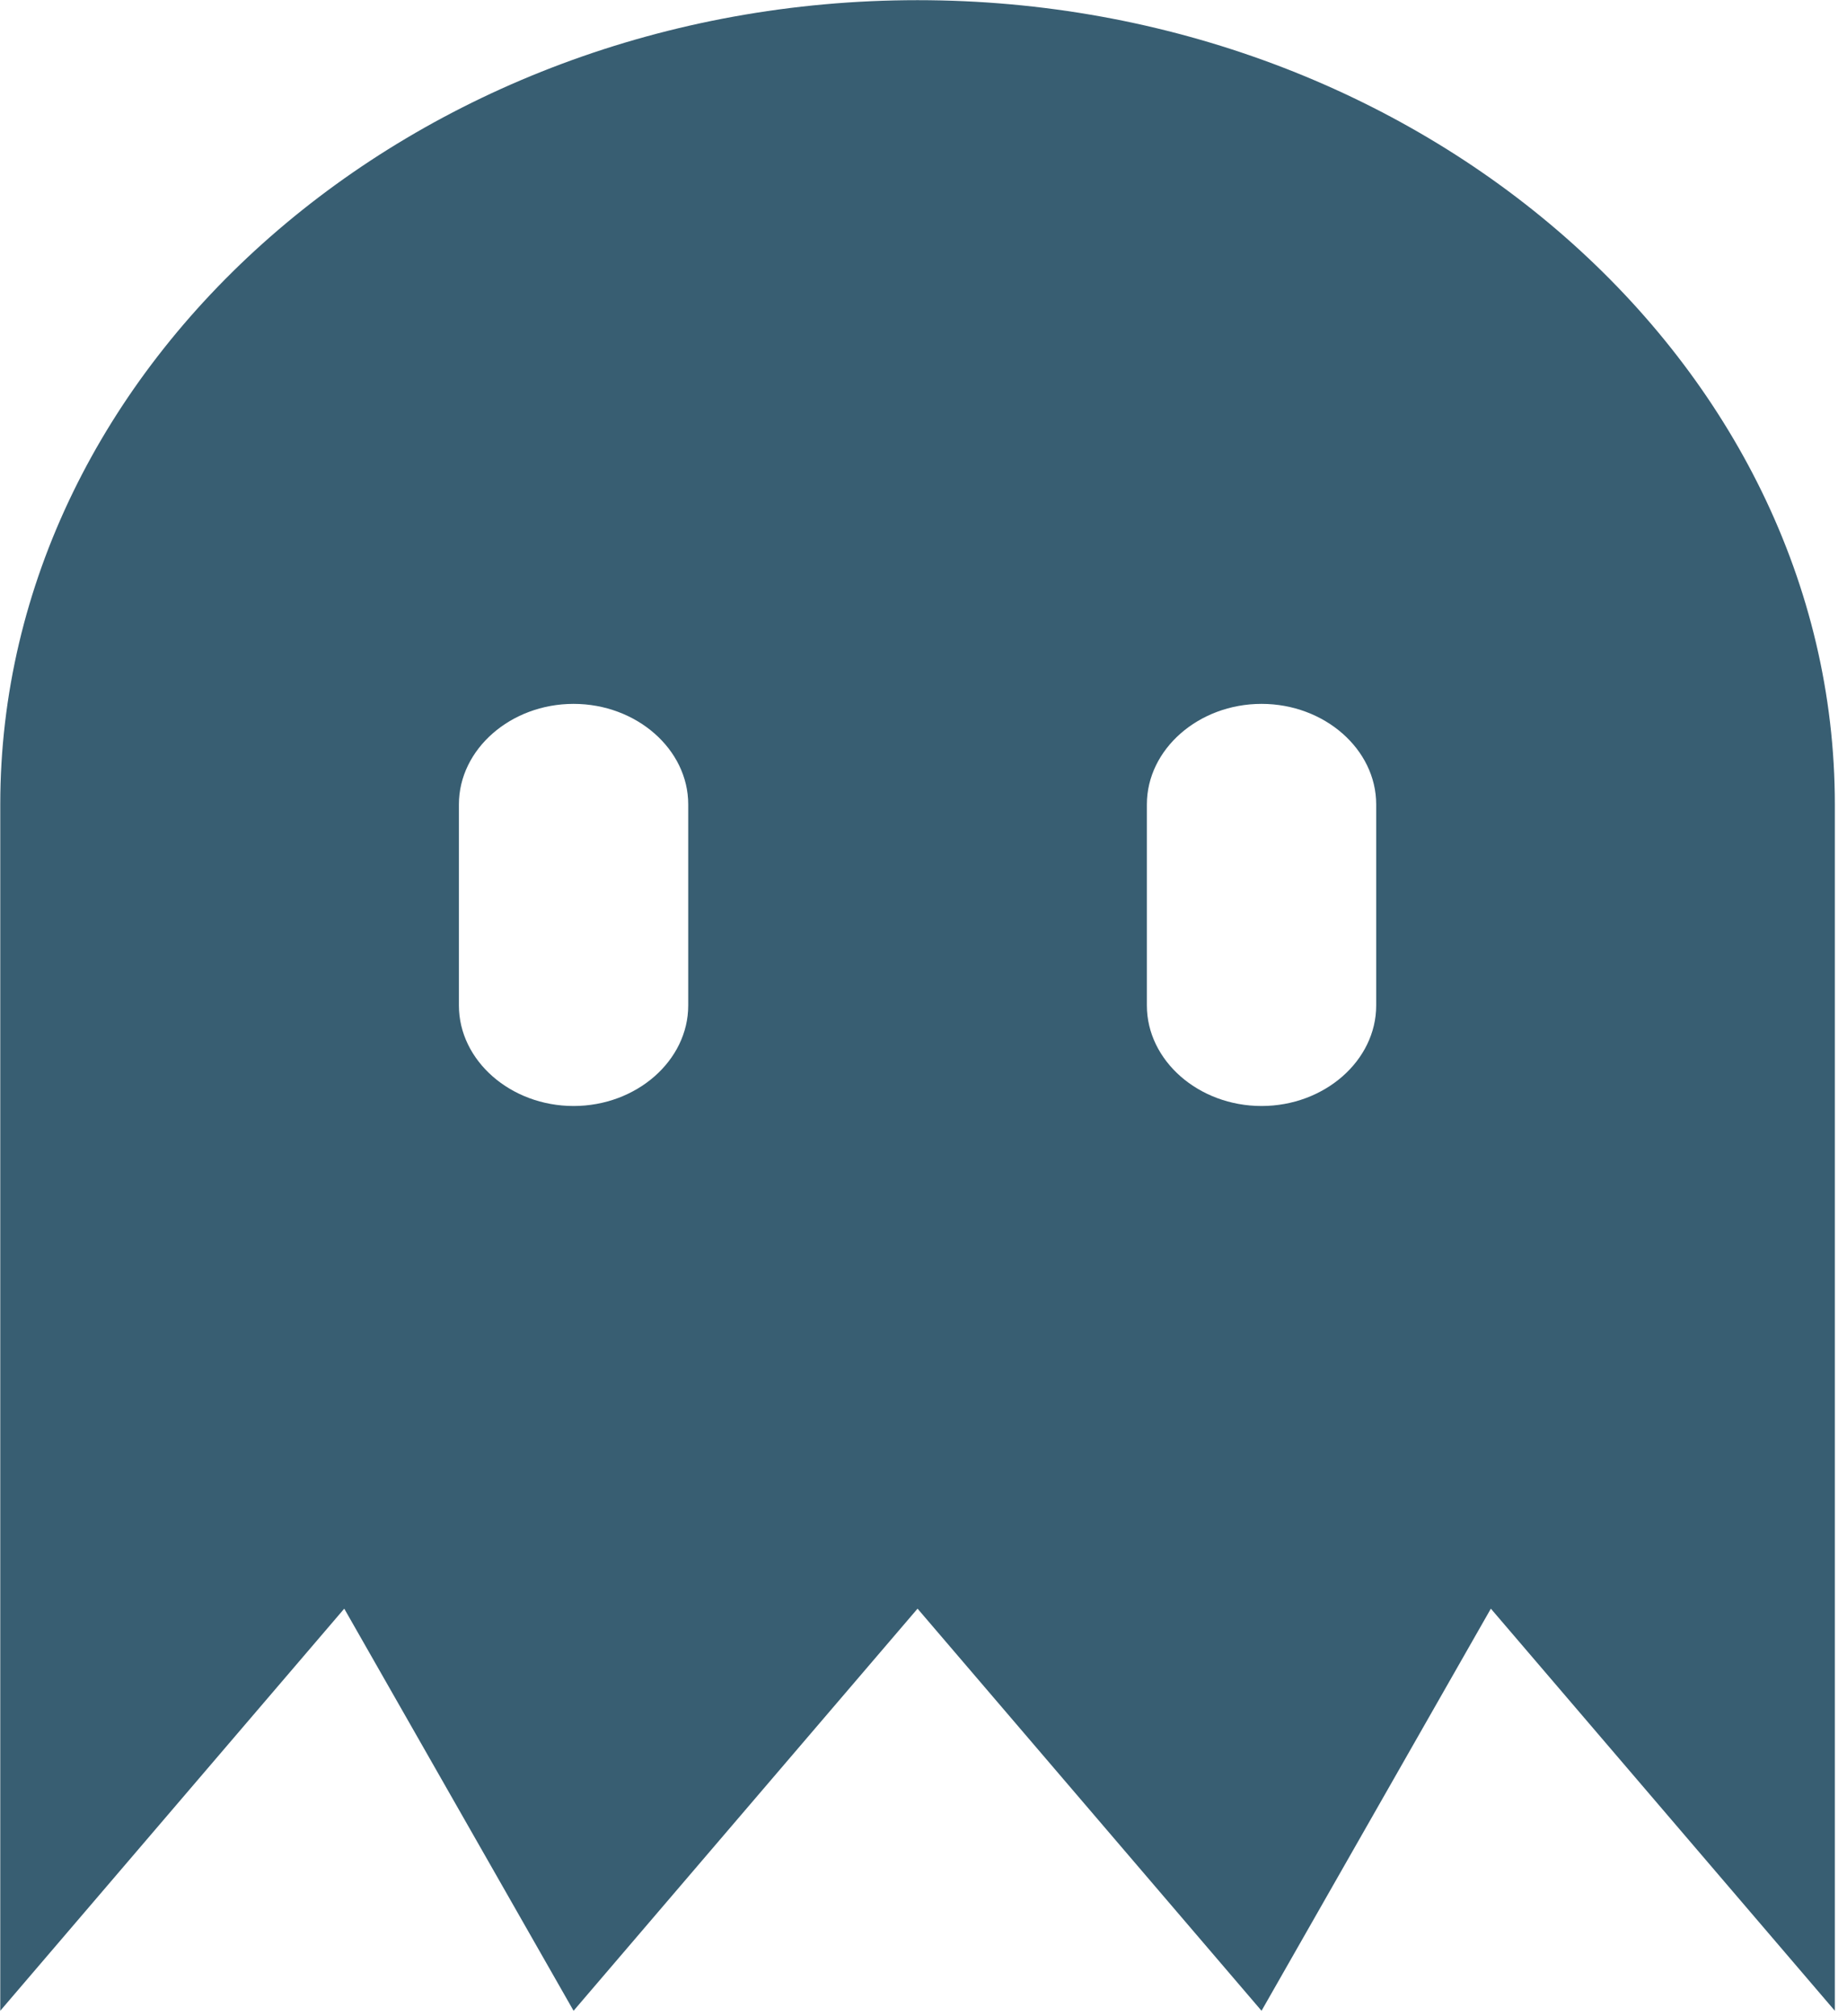 <?xml version="1.0" encoding="UTF-8" standalone="no"?>
<!DOCTYPE svg PUBLIC "-//W3C//DTD SVG 1.1//EN" "http://www.w3.org/Graphics/SVG/1.1/DTD/svg11.dtd">
<svg width="100%" height="100%" viewBox="0 0 109 119" version="1.1" xmlns="http://www.w3.org/2000/svg" xmlns:xlink="http://www.w3.org/1999/xlink" xml:space="preserve" xmlns:serif="http://www.serif.com/" style="fill-rule:evenodd;clip-rule:evenodd;stroke-linejoin:round;stroke-miterlimit:2;">
    <g transform="matrix(1,0,0,1,-23.234,-23.408)">
        <g transform="matrix(0.203,0,0,0.178,-3.817,11.551)">
            <path d="M400,66.667C253.711,66.667 133.333,187.044 133.333,333.333L133.333,733.333L233.333,600L300,733.333L400,600L500,733.333L566.667,600L666.667,733.333L666.667,333.333C666.667,187.044 546.289,66.667 400,66.667ZM333.333,400C333.333,418.286 318.286,433.333 300,433.333C281.714,433.333 266.667,418.286 266.667,400L266.667,333.333C266.667,315.047 281.714,300 300,300C318.286,300 333.333,315.047 333.333,333.333L333.333,400ZM533.333,400C533.333,418.286 518.286,433.333 500,433.333C481.714,433.333 466.667,418.286 466.667,400L466.667,333.333C466.667,315.047 481.714,300 500,300C518.286,300 533.333,315.047 533.333,333.333L533.333,400Z" style="fill:rgb(56,94,114);fill-rule:nonzero;"/>
        </g>
    </g>
</svg>
